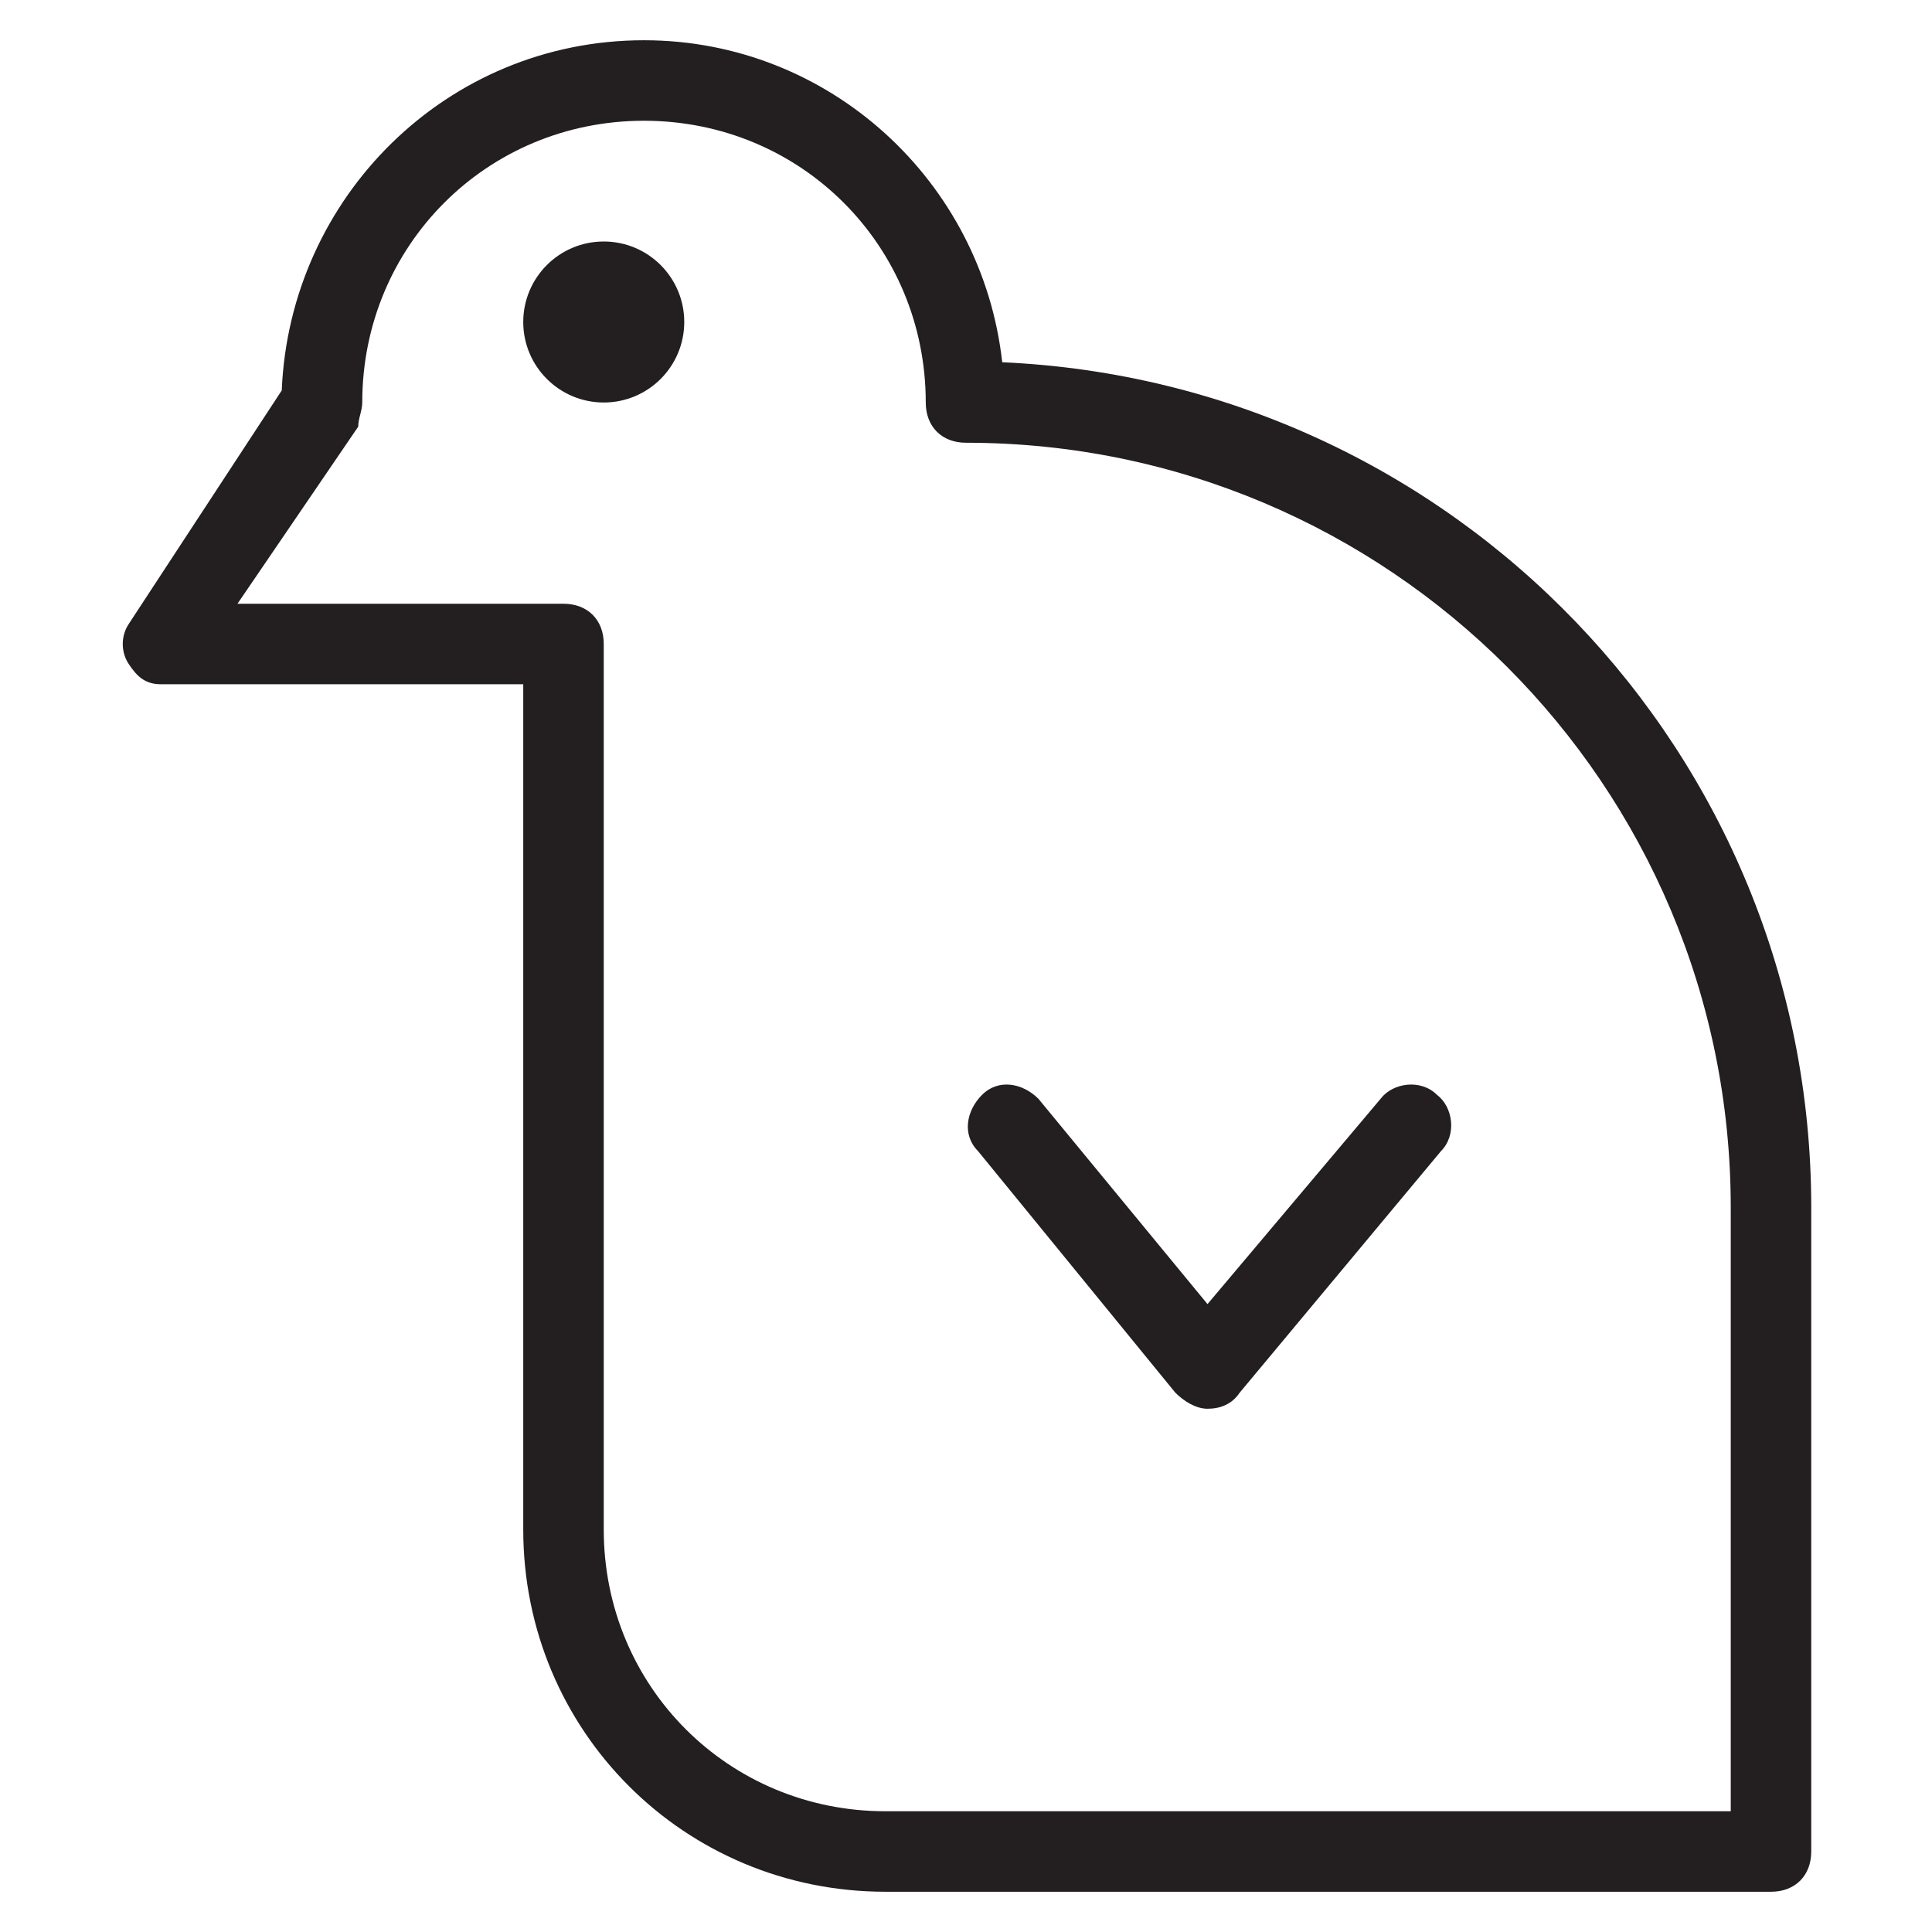 <?xml version="1.0" encoding="utf-8"?>
<!-- Generator: Adobe Illustrator 19.1.0, SVG Export Plug-In . SVG Version: 6.00 Build 0)  -->
<!DOCTYPE svg PUBLIC "-//W3C//DTD SVG 1.1//EN" "http://www.w3.org/Graphics/SVG/1.1/DTD/svg11.dtd">
<svg version="1.1" id="Layer_1" xmlns="http://www.w3.org/2000/svg" xmlns:xlink="http://www.w3.org/1999/xlink" x="0px" y="0px"
	 width="48px" height="48px" viewBox="0 0 48 48" enable-background="new 0 0 48 48" xml:space="preserve">
<path fill="#231F20" d="M22,47h22c0.6,0,1-0.4,1-1V30c0-11.3-8.9-20.5-20.1-21c-0.5-4.5-4.3-8-8.9-8c-4.9,0-8.8,3.9-9,8.7l-3.8,5.8
	c-0.2,0.3-0.2,0.7,0,1S3.6,17,4,17h9v21C13,43,17,47,22,47z M5.9,15l3-4.4C8.9,10.4,9,10.2,9,10c0-3.9,3.1-7,7-7s7,3.1,7,7
	c0,0.6,0.4,1,1,1c10.5,0,19,8.5,19,19v15H22c-3.9,0-7-3.1-7-7V16c0-0.6-0.4-1-1-1H5.9z"/>
<path fill="#231F20" d="M29.2,34.6c0.2,0.2,0.5,0.4,0.8,0.4s0.6-0.1,0.8-0.4l5-6c0.4-0.4,0.3-1.1-0.1-1.4c-0.4-0.4-1.1-0.3-1.4,0.1
	L30,32.4l-4.2-5.1c-0.4-0.4-1-0.5-1.4-0.1c-0.4,0.4-0.5,1-0.1,1.4L29.2,34.6z"/>
<circle fill="#231F20" cx="15" cy="8" r="2"/>
</svg>
